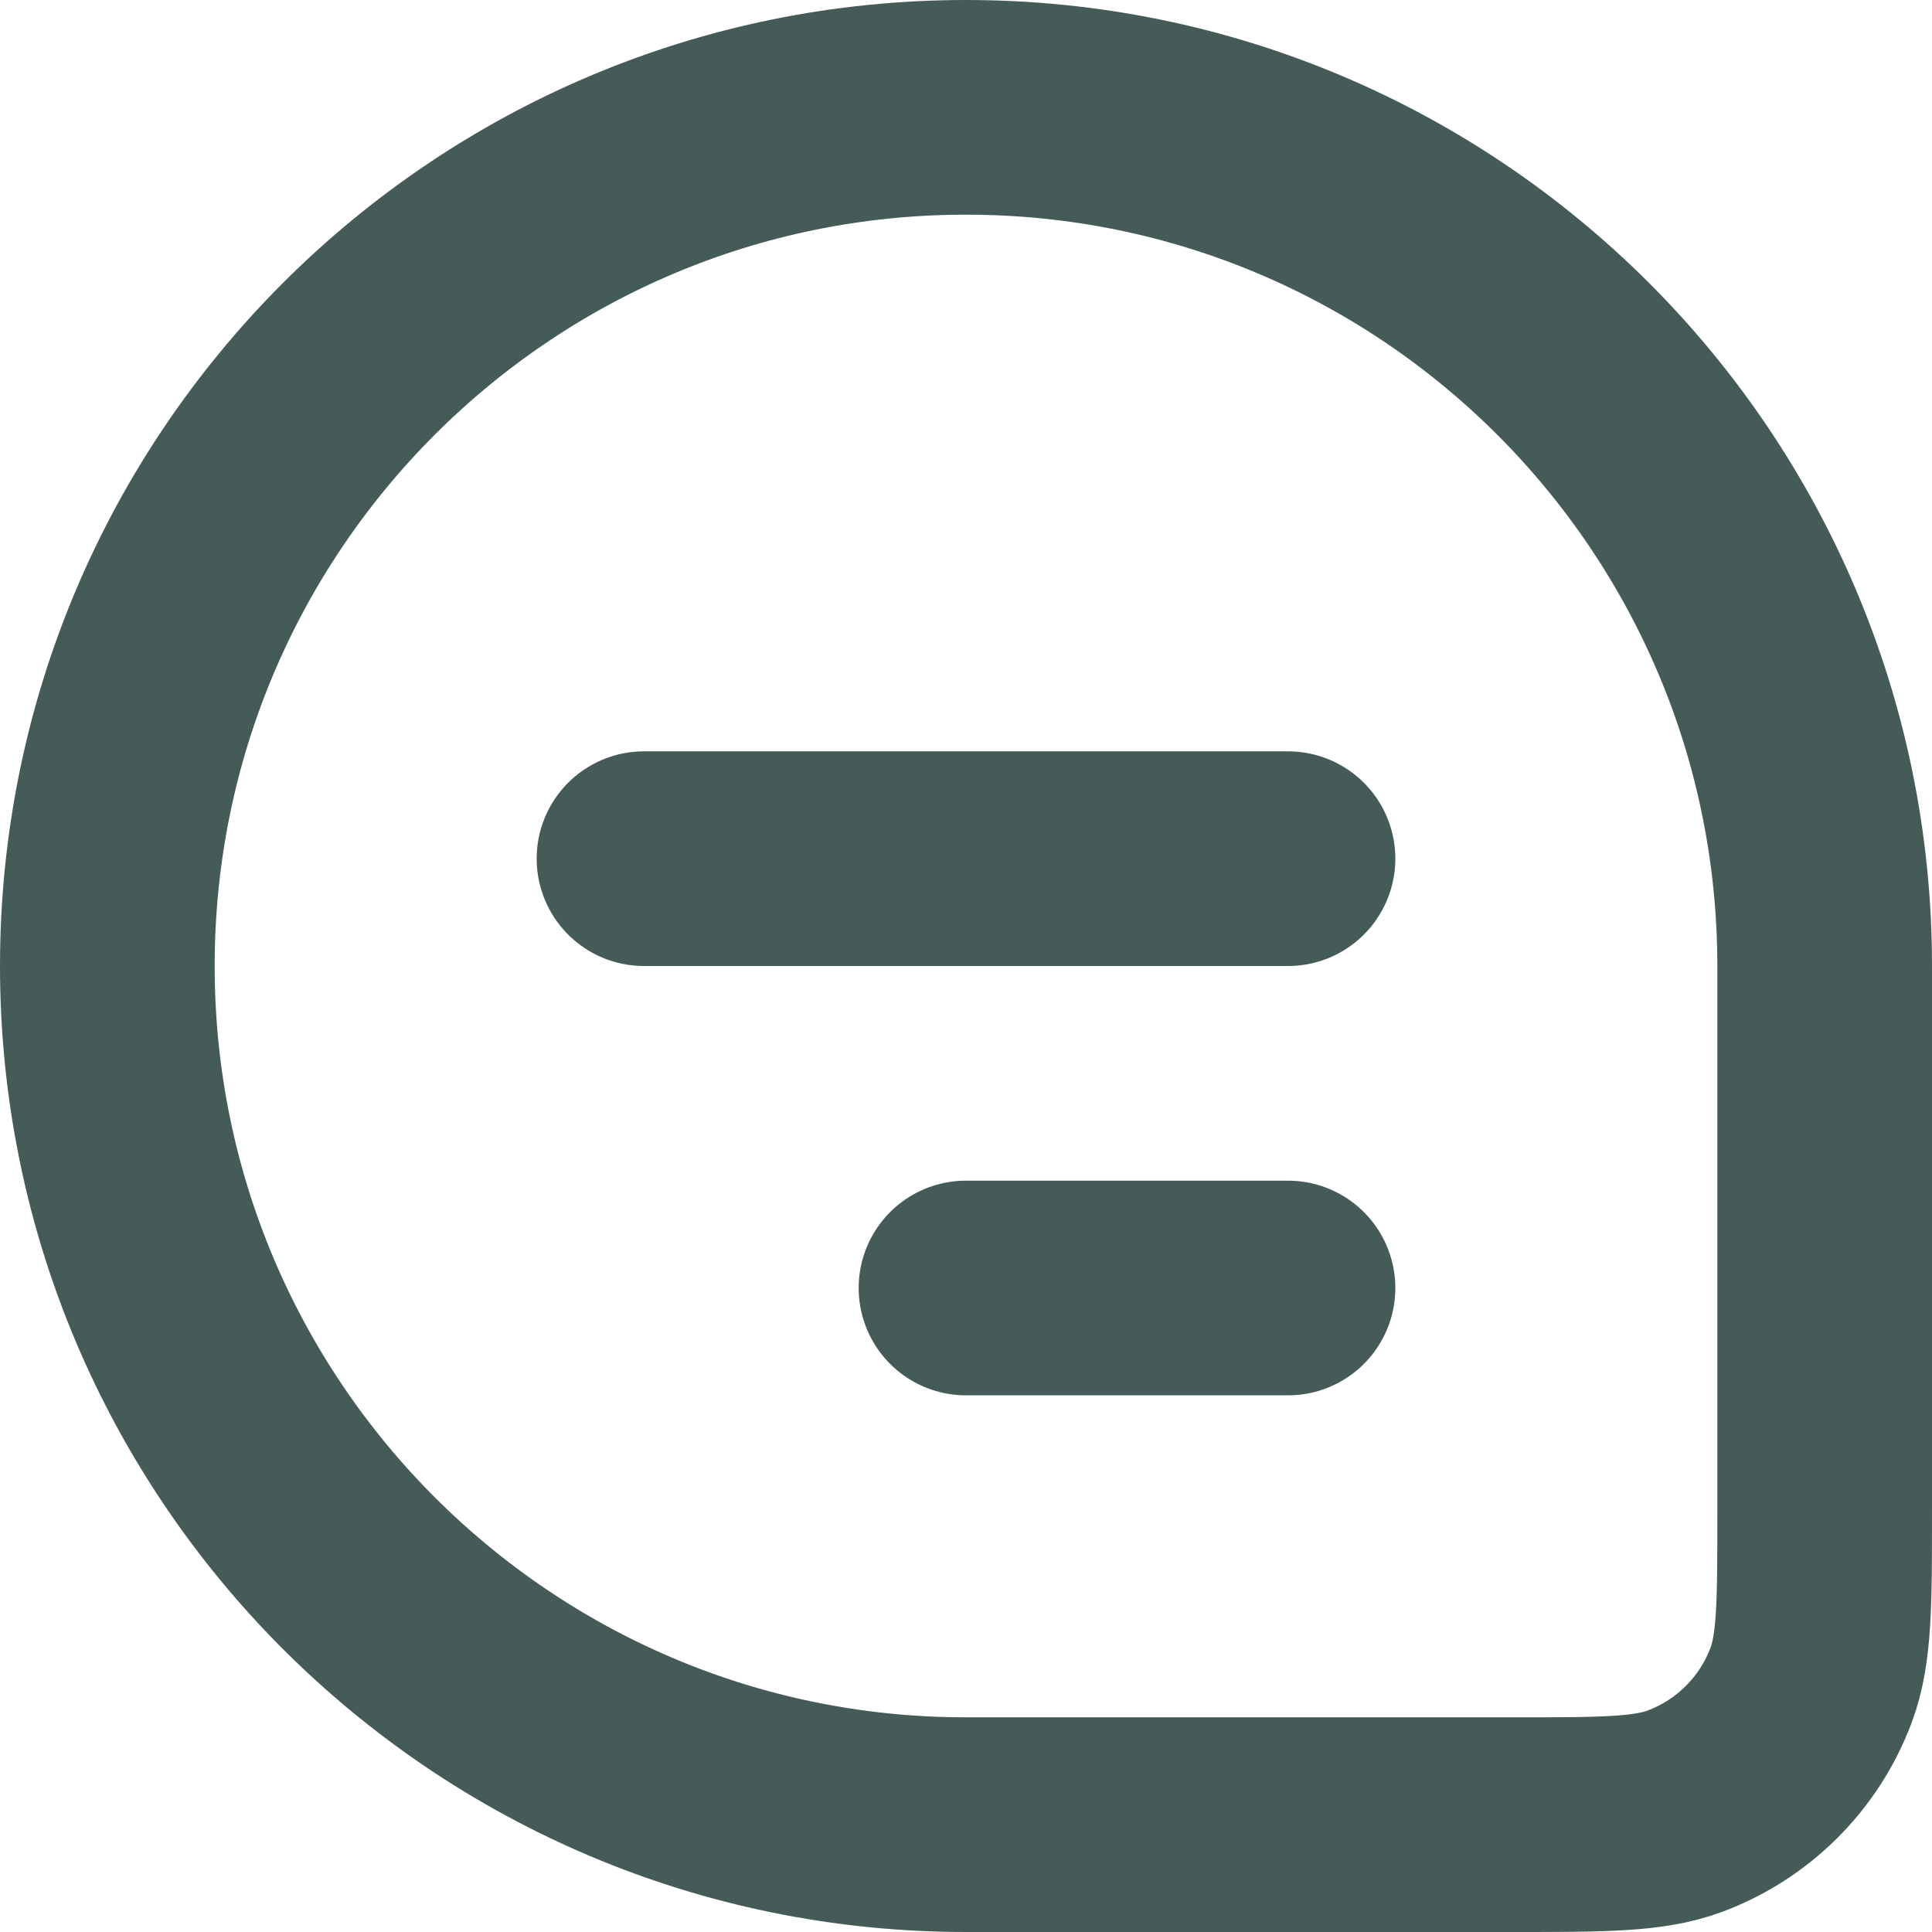 <svg width="18" height="18" viewBox="0 0 18 18" fill="none" xmlns="http://www.w3.org/2000/svg">
<path d="M1 9C1 4.582 4.582 1 9 1V1C13.418 1 17 4.582 17 9V14.091C17 14.938 17 15.361 16.874 15.699C16.671 16.242 16.242 16.671 15.699 16.874C15.361 17 14.938 17 14.091 17H9C4.582 17 1 13.418 1 9V9Z" stroke="#455B57" stroke-width="2"/>
<path d="M6 8L12 8" stroke="#455B57" stroke-width="2" stroke-linecap="round" stroke-linejoin="round"/>
<path d="M9 12H12" stroke="#455B57" stroke-width="2" stroke-linecap="round" stroke-linejoin="round"/>
</svg>
